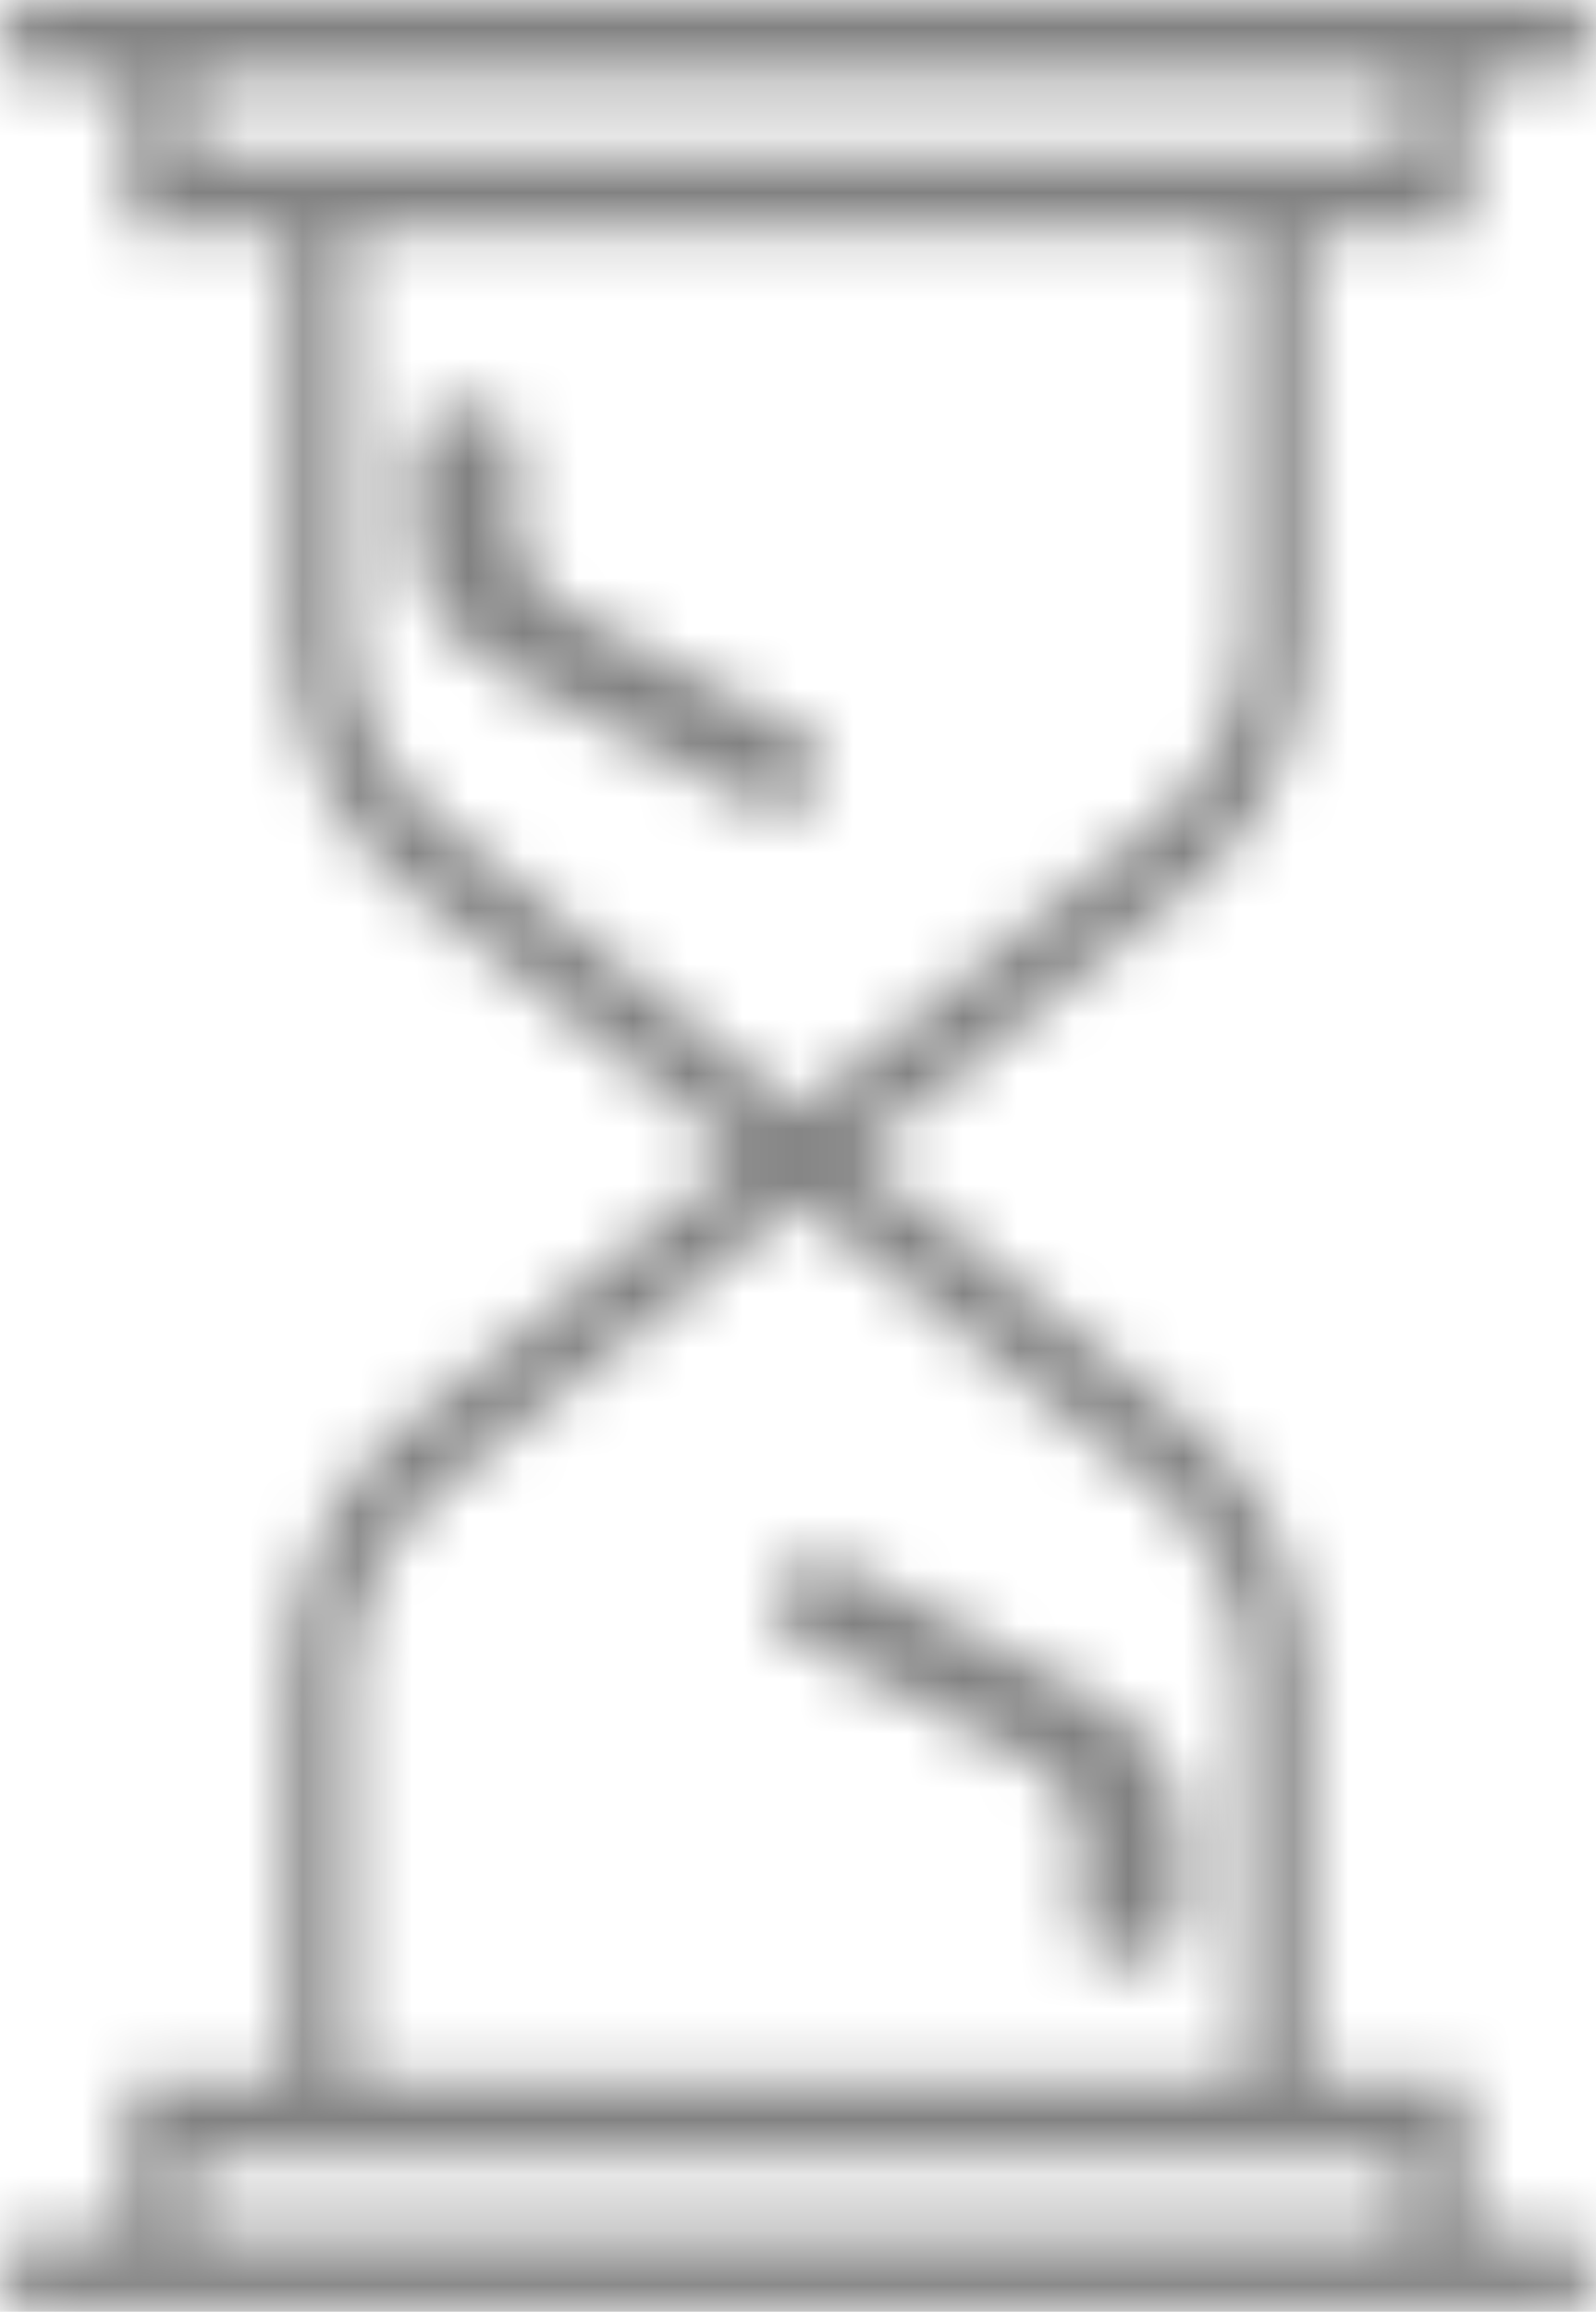 <svg width="29" height="42" viewBox="0 0 29 42" fill="none" xmlns="http://www.w3.org/2000/svg">
<mask id="mask0" mask-type="alpha" maskUnits="userSpaceOnUse" x="0" y="0" width="29" height="42">
<path fill-rule="evenodd" clip-rule="evenodd" d="M28.42 0C28.739 0 29 0.314 29 0.701C29 1.044 28.794 1.331 28.524 1.39L28.42 1.402H26.68V4.201H23.78V11.355C23.78 13.127 23.096 14.782 21.938 15.846L21.7 16.051L15.544 21L21.7 25.949C22.92 26.933 23.681 28.538 23.771 30.293L23.78 30.645V37.799H26.68V40.598H28.42C28.739 40.598 29 40.913 29 41.299C29 41.593 28.85 41.844 28.638 41.949H0.362C0.218 41.878 0.102 41.738 0.043 41.564V41.035C0.115 40.822 0.272 40.661 0.462 40.613L0.58 40.598H2.32V37.799H5.22V30.645C5.22 28.873 5.904 27.218 7.062 26.154L7.3 25.949L13.456 21L7.3 16.051C6.08 15.068 5.319 13.462 5.229 11.707L5.22 11.355V4.201H2.32V1.402H0.58C0.338 1.402 0.13 1.221 0.043 0.965V0.436C0.115 0.223 0.272 0.062 0.462 0.015L0.58 0H28.42ZM25.52 39.201H3.48V40.598H25.52V39.201ZM14.5 21.841L7.944 27.114C7.033 27.848 6.465 29.038 6.389 30.342L6.38 30.645V37.799H22.62V30.645C22.62 29.325 22.117 28.094 21.26 27.292L21.055 27.114L14.5 21.841ZM22.62 4.201H6.38V11.355C6.38 12.675 6.883 13.906 7.74 14.708L7.944 14.886L14.5 20.159L21.055 14.886C21.967 14.152 22.535 12.962 22.611 11.658L22.62 11.355V4.201ZM25.52 1.402H3.48V2.799H25.52V1.402Z" fill="white"/>
</mask>
<g mask="url(#mask0)">
<path fill-rule="evenodd" clip-rule="evenodd" d="M-7.632 -7.5H36.631V49.5H-7.632V-7.5Z" fill="black" fill-opacity="0.492"/>
</g>
<mask id="mask1" mask-type="alpha" maskUnits="userSpaceOnUse" x="7" y="7" width="9" height="8">
<path fill-rule="evenodd" clip-rule="evenodd" d="M8.459 7.35C8.926 7.35 9.314 7.622 9.387 7.975L9.399 8.096V9.752C9.399 10.211 9.652 10.639 10.089 10.928L10.261 11.029L14.619 13.335C15.051 13.561 15.165 14.023 14.882 14.369C14.698 14.584 14.399 14.7 14.097 14.7C13.978 14.7 13.856 14.681 13.742 14.643L13.58 14.572L9.222 12.27C8.239 11.752 7.619 10.909 7.53 9.985L7.519 9.752V8.096C7.519 7.685 7.941 7.35 8.459 7.35Z" fill="white"/>
</mask>
<g mask="url(#mask1)">
<path fill-rule="evenodd" clip-rule="evenodd" d="M-0.112 -0.15H22.669V22.2H-0.112V-0.15Z" fill="black" fill-opacity="0.492"/>
</g>
<mask id="mask2" mask-type="alpha" maskUnits="userSpaceOnUse" x="13" y="28" width="9" height="8">
<path fill-rule="evenodd" clip-rule="evenodd" d="M15.272 28.412L15.42 28.476L19.778 30.78C20.762 31.297 21.381 32.14 21.47 33.065L21.481 33.298V34.954C21.481 35.365 21.059 35.7 20.541 35.7C20.074 35.7 19.686 35.429 19.613 35.075L19.601 34.954V33.298C19.601 32.839 19.348 32.411 18.911 32.123L18.739 32.021L14.381 29.717C13.949 29.488 13.835 29.026 14.118 28.684C14.375 28.377 14.864 28.27 15.272 28.412Z" fill="white"/>
</mask>
<g mask="url(#mask2)">
<path fill-rule="evenodd" clip-rule="evenodd" d="M6.332 20.85H29.114V43.2H6.332V20.85Z" fill="black" fill-opacity="0.492"/>
</g>
</svg>

